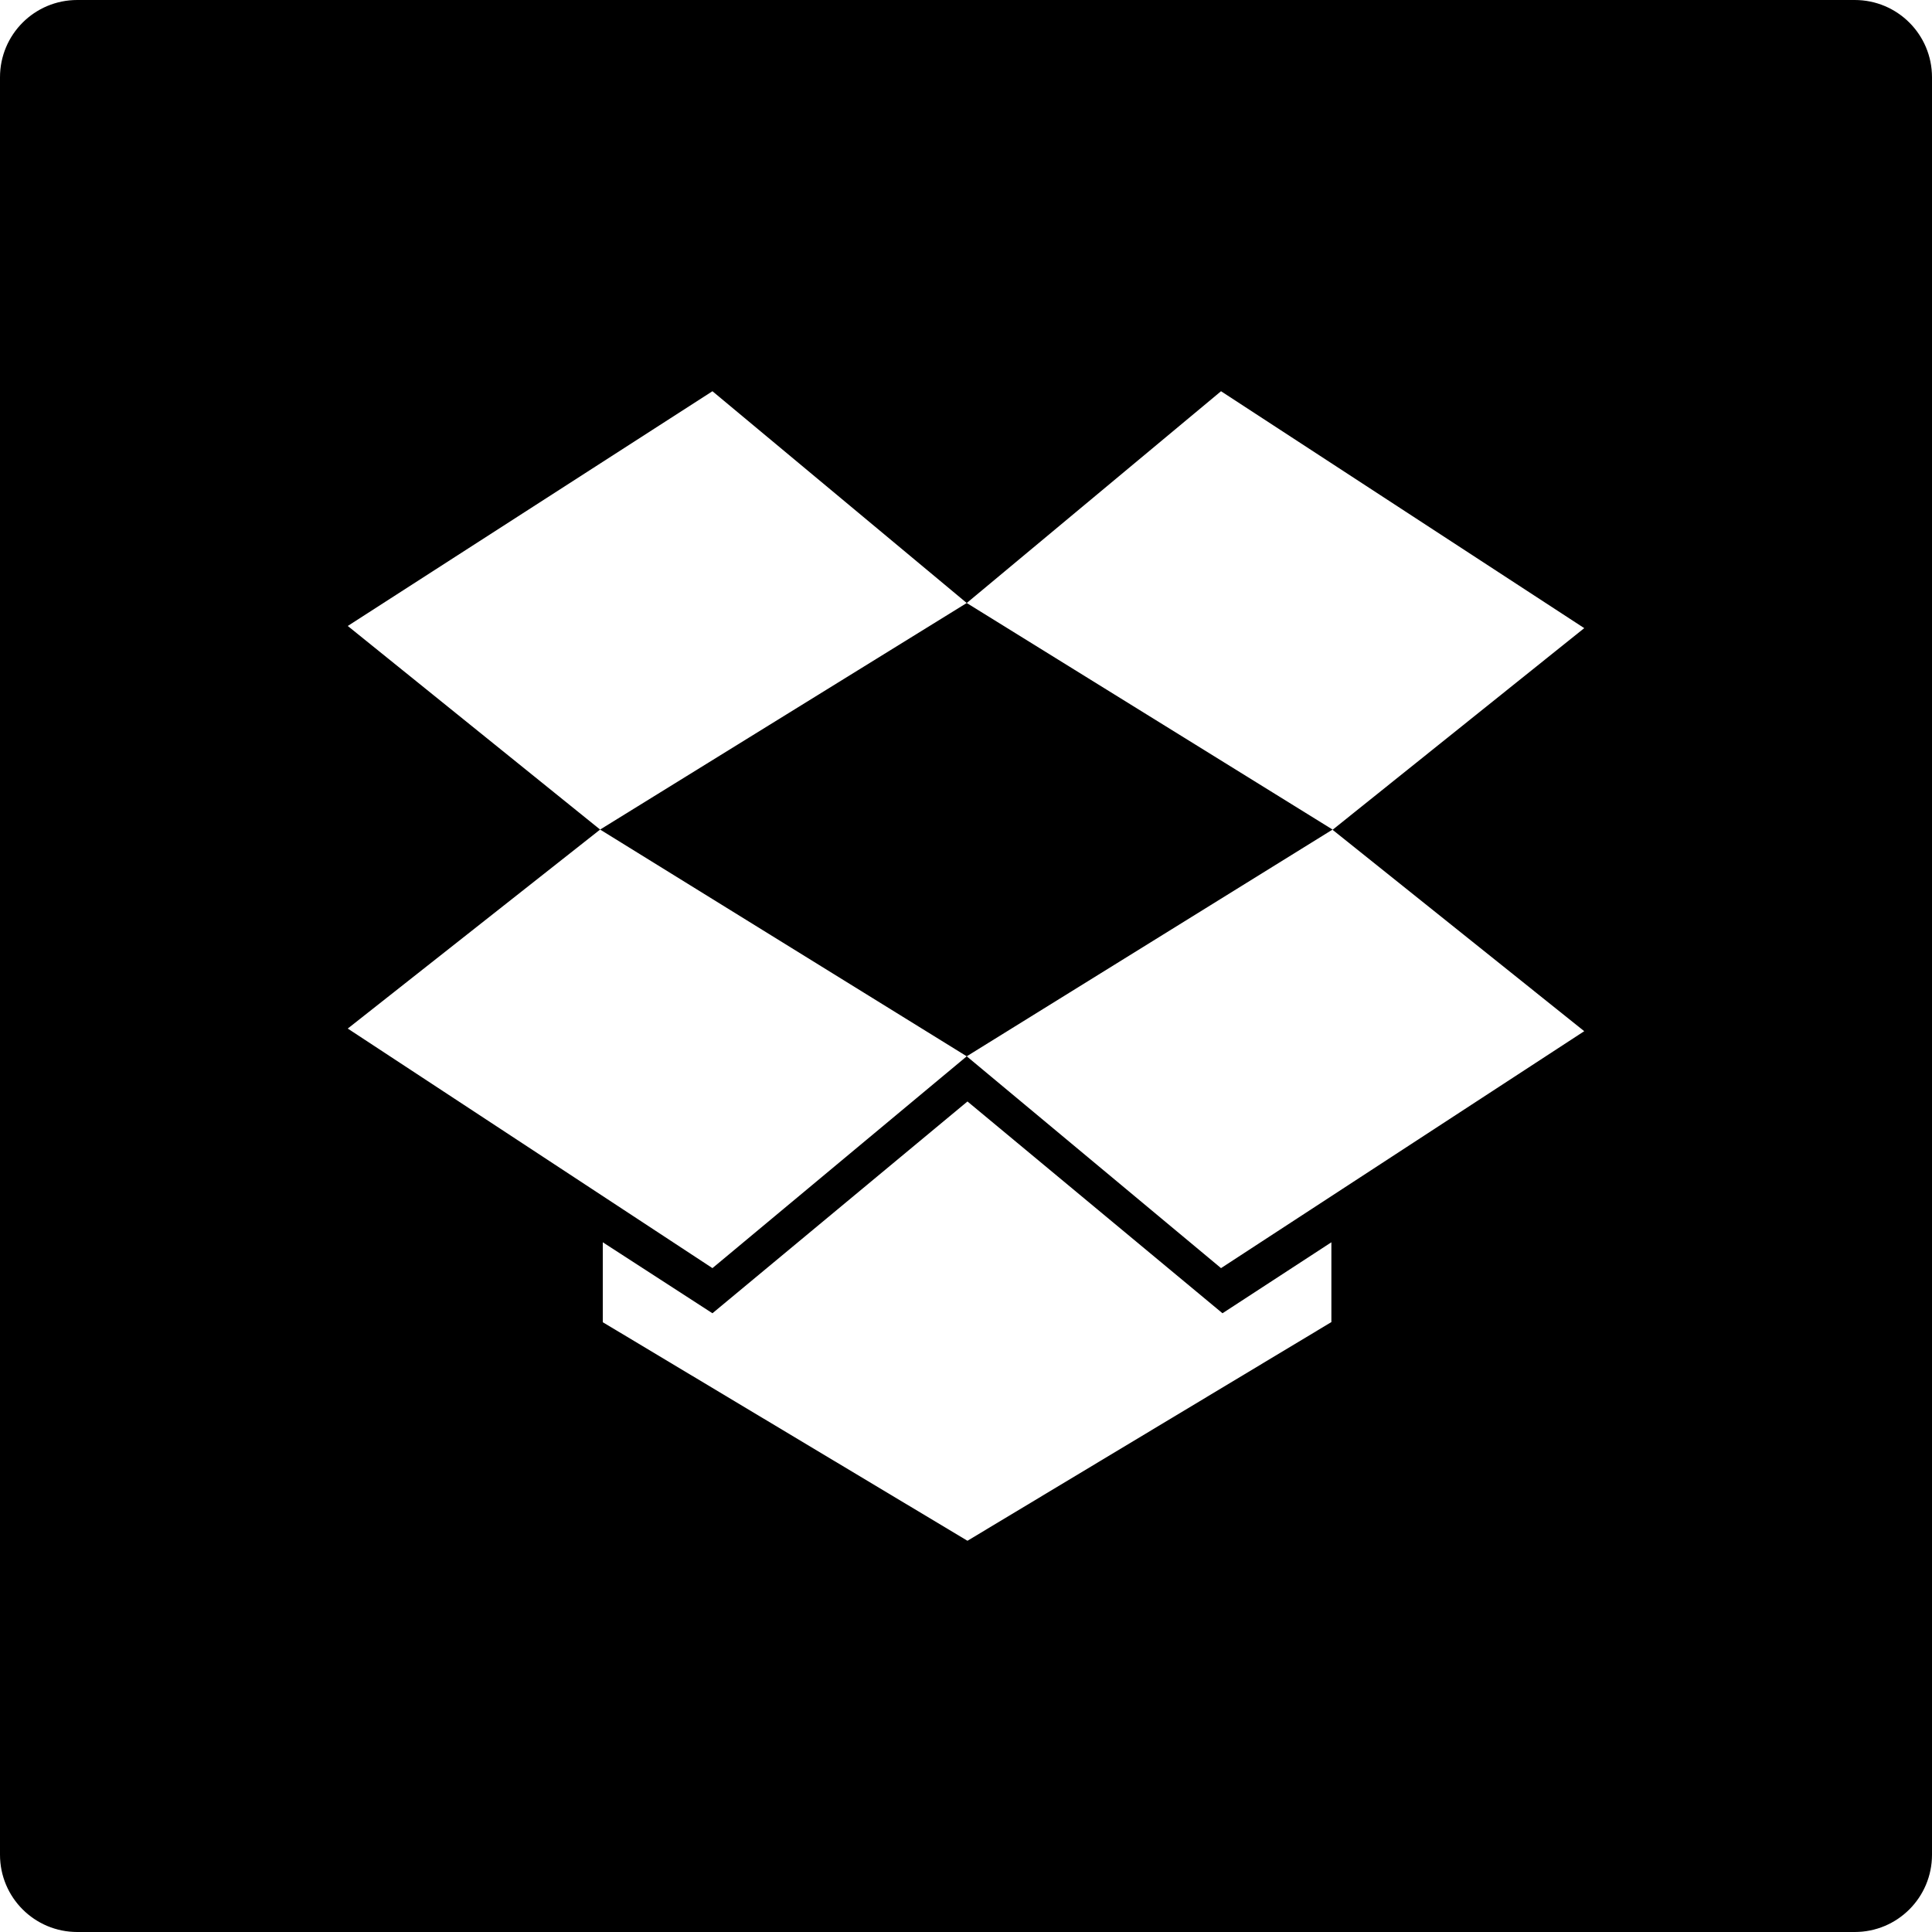 ﻿<?xml version="1.0" encoding="utf-8"?>
<svg version="1.1" xmlns:xlink="http://www.w3.org/1999/xlink" width="50px" height="50px" xmlns="http://www.w3.org/2000/svg">
  <defs>
    <pattern id="BGPattern" patternUnits="userSpaceOnUse" alignment="0 0" imageRepeat="None" />
    <mask fill="white" id="Clip2249">
      <path d="M 50 2  C 50 0.894  49.106 0  48 0  L 2 0  C 0.894 0  0 0.894  0 2  L 0 48  C 0 49.106  0.894 50  2 50  L 48 50  C 49.106 50  50 49.106  50 48  L 50 2  Z M 34.456 34.219  L 34.45 34.219  L 25.038 39.875  L 15.6 34.219  L 15.6 32.15  L 18.438 33.987  L 25.038 28.506  L 31.638 33.987  L 34.456 32.15  L 34.456 34.219  Z M 41 26.687  L 31.6 32.819  L 25.019 27.337  L 18.438 32.819  L 9 26.619  L 15.531 21.469  L 9 16.2  L 18.438 10.125  L 25.019 15.606  L 31.6 10.125  L 41 16.256  L 34.487 21.475  L 41 26.687  Z M 34.487 21.469  L 25.019 15.606  L 15.531 21.469  L 25.019 27.337  L 34.487 21.469  Z " fill-rule="evenodd" />
    </mask>
  </defs>
  <g>
    <path d="M 50 2  C 50 0.894  49.106 0  48 0  L 2 0  C 0.894 0  0 0.894  0 2  L 0 48  C 0 49.106  0.894 50  2 50  L 48 50  C 49.106 50  50 49.106  50 48  L 50 2  Z M 34.456 34.219  L 34.45 34.219  L 25.038 39.875  L 15.6 34.219  L 15.6 32.15  L 18.438 33.987  L 25.038 28.506  L 31.638 33.987  L 34.456 32.15  L 34.456 34.219  Z M 41 26.687  L 31.6 32.819  L 25.019 27.337  L 18.438 32.819  L 9 26.619  L 15.531 21.469  L 9 16.2  L 18.438 10.125  L 25.019 15.606  L 31.6 10.125  L 41 16.256  L 34.487 21.475  L 41 26.687  Z M 34.487 21.469  L 25.019 15.606  L 15.531 21.469  L 25.019 27.337  L 34.487 21.469  Z " fill-rule="nonzero" fill="rgba(0, 0, 0, 1)" stroke="none" class="fill" />
    <path d="M 50 2  C 50 0.894  49.106 0  48 0  L 2 0  C 0.894 0  0 0.894  0 2  L 0 48  C 0 49.106  0.894 50  2 50  L 48 50  C 49.106 50  50 49.106  50 48  L 50 2  Z " stroke-width="0" stroke-dasharray="0" stroke="rgba(255, 255, 255, 0)" fill="none" class="stroke" mask="url(#Clip2249)" />
    <path d="M 34.456 34.219  L 34.45 34.219  L 25.038 39.875  L 15.6 34.219  L 15.6 32.15  L 18.438 33.987  L 25.038 28.506  L 31.638 33.987  L 34.456 32.15  L 34.456 34.219  Z " stroke-width="0" stroke-dasharray="0" stroke="rgba(255, 255, 255, 0)" fill="none" class="stroke" mask="url(#Clip2249)" />
    <path d="M 41 26.687  L 31.6 32.819  L 25.019 27.337  L 18.438 32.819  L 9 26.619  L 15.531 21.469  L 9 16.2  L 18.438 10.125  L 25.019 15.606  L 31.6 10.125  L 41 16.256  L 34.487 21.475  L 41 26.687  Z " stroke-width="0" stroke-dasharray="0" stroke="rgba(255, 255, 255, 0)" fill="none" class="stroke" mask="url(#Clip2249)" />
    <path d="M 34.487 21.469  L 25.019 15.606  L 15.531 21.469  L 25.019 27.337  L 34.487 21.469  Z " stroke-width="0" stroke-dasharray="0" stroke="rgba(255, 255, 255, 0)" fill="none" class="stroke" mask="url(#Clip2249)" />
  </g>
</svg>